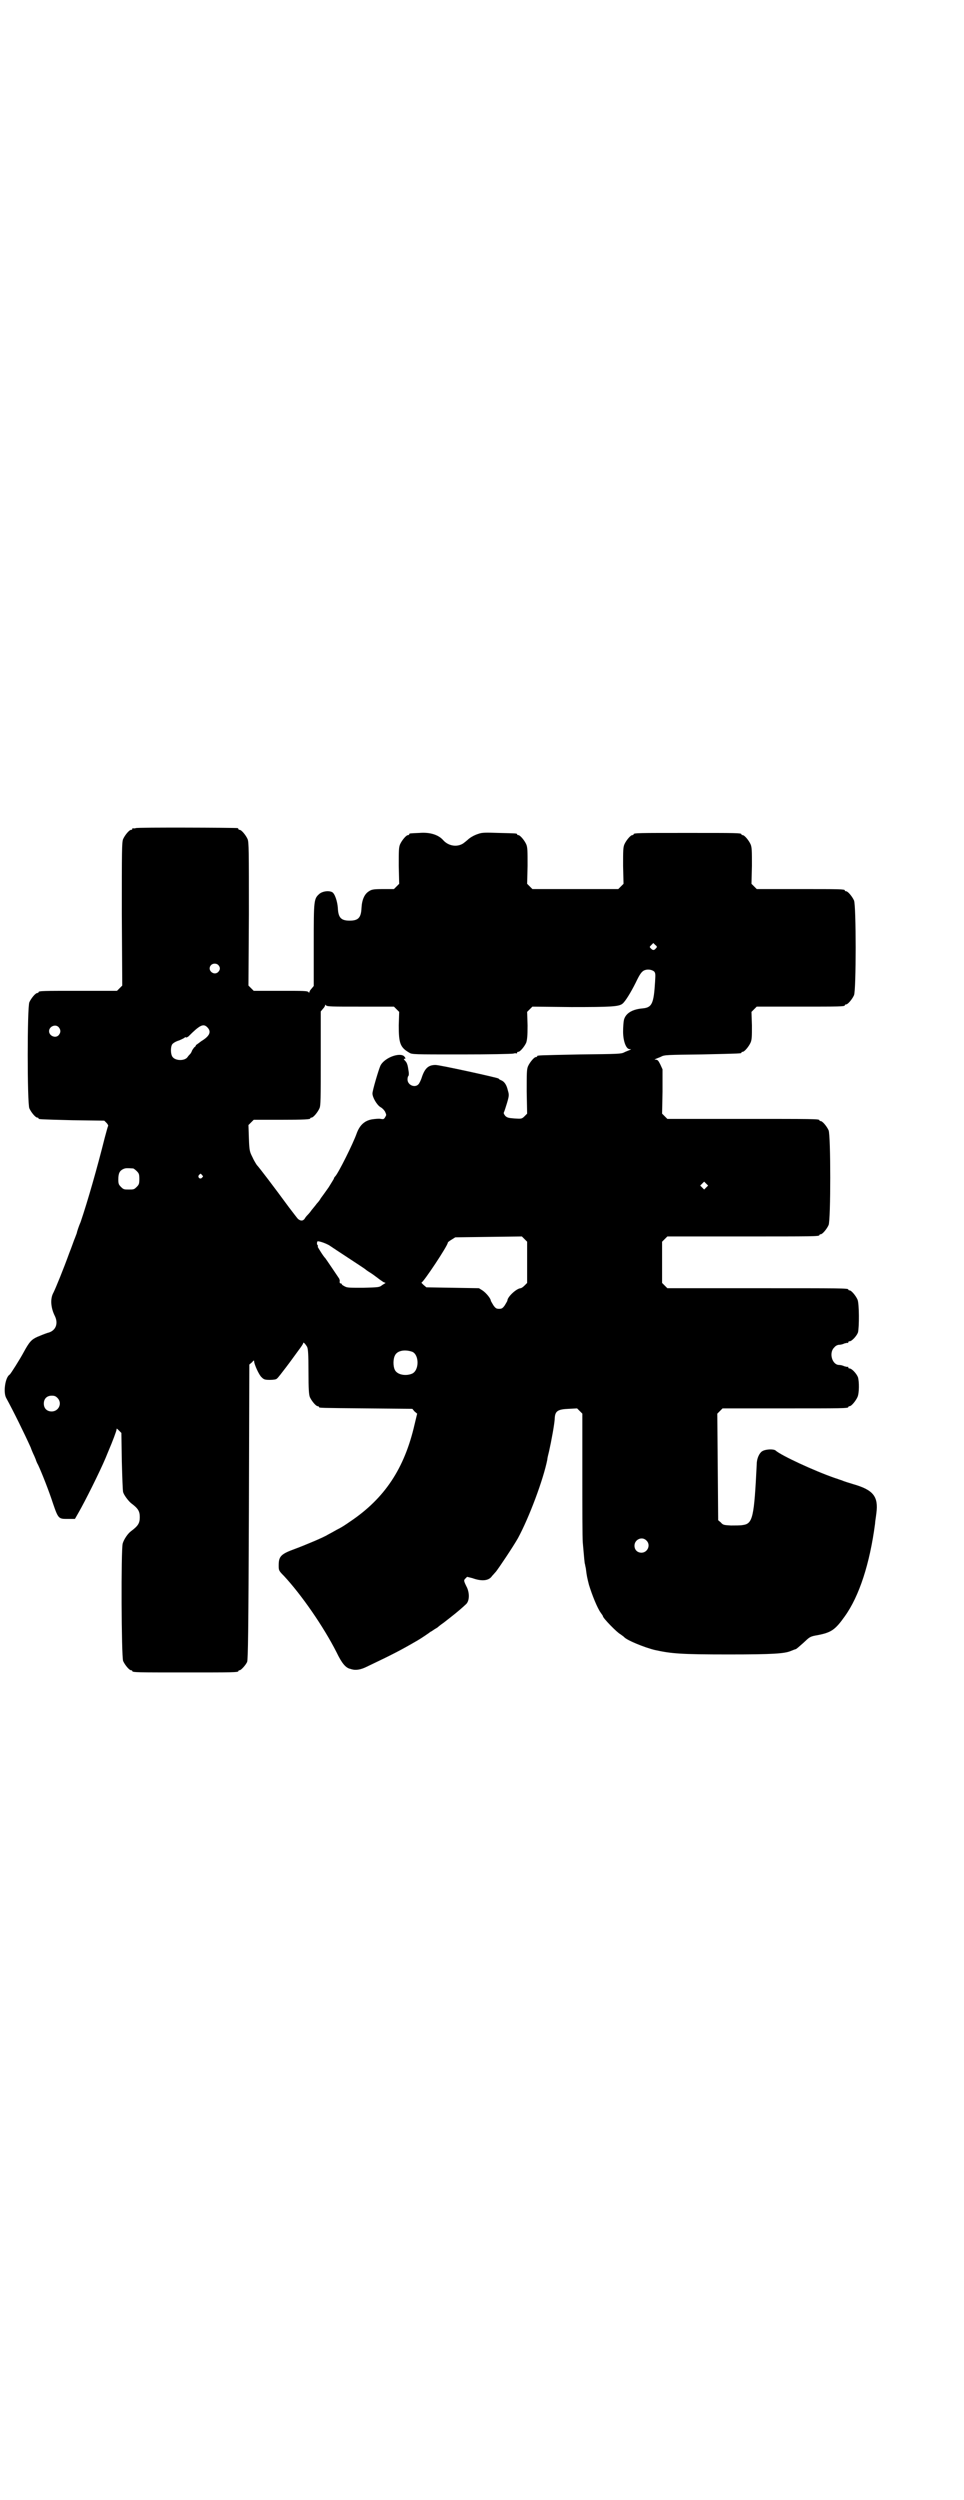 <?xml version="1.0" standalone="no"?>
<!DOCTYPE svg PUBLIC "-//W3C//DTD SVG 20010904//EN"
 "http://www.w3.org/TR/2001/REC-SVG-20010904/DTD/svg10.dtd">
<svg version="1.0" xmlns="http://www.w3.org/2000/svg"
 width="1100pt" height="2850pt" viewBox="0 0 1100 2850"
 preserveAspectRatio="xMidYMid meet">
<g transform="translate(0,2850) scale(0.5,-0.5)"
fill="#000000" stroke="none">
<path d="M310 3812 c-3 -1 -6 -1 -7 0 0 0 -1 0 -1 -2 0 -1 -1 -2 -3 -2 -4 0
-14 -12 -18 -21 -3 -7 -3 -26 -3 -171 l1 -163 -6 -6 -6 -6 -84 0 c-84 0 -95 0
-95 -3 0 -1 -1 -2 -3 -2 -4 0 -14 -12 -18 -21 -5 -11 -5 -231 0 -242 4 -9 14
-21 18 -21 2 0 3 -1 3 -2 0 -2 1 -2 77 -4 l73 -1 5 -5 c3 -3 4 -6 4 -7 -1 0
-4 -13 -8 -27 -17 -68 -39 -145 -55 -192 -4 -9 -8 -21 -9 -26 -2 -5 -4 -11 -5
-13 -1 -2 -6 -17 -12 -32 -13 -36 -31 -80 -36 -90 -8 -14 -6 -35 3 -53 9 -18
2 -35 -17 -39 -6 -2 -16 -6 -23 -9 -13 -6 -18 -11 -31 -35 -8 -15 -30 -50 -32
-51 -10 -6 -15 -40 -8 -53 17 -31 42 -82 56 -113 2 -6 6 -15 8 -19 2 -5 4 -9
4 -10 0 0 2 -6 5 -11 8 -17 25 -60 34 -88 12 -35 13 -35 33 -35 l17 0 8 14
c15 26 48 92 62 125 3 7 6 15 7 17 9 21 18 45 18 48 0 3 1 2 5 -2 l6 -6 1 -65
c1 -36 2 -67 3 -70 2 -7 12 -20 18 -25 16 -12 20 -18 20 -32 0 -14 -4 -20 -20
-32 -7 -5 -16 -18 -19 -28 -4 -14 -3 -258 1 -268 4 -9 14 -21 18 -21 2 0 3 -1
3 -2 0 -3 12 -3 121 -3 109 0 121 0 121 3 0 1 1 2 3 2 3 0 14 12 17 19 2 5 3
71 4 342 l1 336 6 5 c4 5 5 5 5 2 0 -6 11 -31 17 -36 5 -5 7 -6 19 -6 8 0 15
1 16 3 2 1 11 13 21 26 10 13 22 30 28 38 6 8 11 15 11 17 0 3 5 -2 9 -9 2 -5
3 -15 3 -57 0 -40 1 -51 3 -57 4 -9 14 -21 18 -21 2 0 3 -1 3 -2 0 -2 2 -2
109 -3 l104 -1 5 -6 6 -5 -6 -25 c-23 -100 -68 -168 -147 -221 -13 -9 -19 -13
-31 -19 -7 -4 -16 -9 -20 -11 -9 -6 -55 -25 -74 -32 -33 -12 -38 -17 -38 -38
0 -11 0 -12 12 -24 40 -43 90 -115 120 -174 12 -25 21 -36 32 -38 11 -4 23 -2
37 5 63 30 78 38 116 60 7 4 25 16 30 20 1 0 5 3 8 5 3 2 7 4 8 5 1 1 7 6 13
10 18 14 35 27 52 43 7 7 8 23 2 37 -8 16 -8 17 -4 21 l4 4 12 -3 c22 -8 38
-6 45 5 3 3 7 8 9 10 7 9 38 55 50 76 26 48 58 134 67 179 0 3 2 11 4 19 5 22
13 65 13 76 1 16 7 20 32 21 l19 1 6 -6 6 -6 0 -137 c0 -75 0 -146 1 -157 3
-33 4 -48 5 -49 0 -1 1 -5 2 -10 2 -17 3 -21 7 -37 7 -23 19 -53 27 -64 3 -4
5 -7 5 -8 0 -4 32 -37 40 -41 4 -3 7 -5 8 -6 5 -7 46 -24 71 -30 37 -8 57 -10
168 -10 102 0 128 2 142 8 5 2 10 4 11 4 1 0 8 6 17 14 15 14 15 15 33 18 31
6 40 12 62 43 33 46 57 120 69 211 0 4 2 15 3 24 5 38 -7 53 -52 66 -10 3 -23
7 -27 9 -4 1 -11 4 -15 5 -49 17 -124 52 -136 63 -5 4 -24 3 -31 -2 -6 -4 -12
-16 -12 -29 -6 -122 -9 -136 -32 -139 -5 -1 -17 -1 -27 -1 -16 1 -18 1 -23 7
l-6 5 -1 122 -1 121 6 6 6 6 138 0 c136 0 149 0 149 3 0 1 1 2 3 2 4 0 14 12
18 21 4 9 4 35 1 45 -3 8 -14 20 -19 20 -2 0 -3 1 -3 2 0 2 -1 2 -1 2 -1 -1
-4 0 -8 1 -4 2 -9 3 -12 3 -16 0 -24 28 -11 40 3 4 8 6 11 6 3 0 8 1 12 3 4 1
7 2 8 1 0 0 1 0 1 2 0 1 1 2 3 2 5 0 16 12 19 20 3 11 3 66 -1 75 -4 9 -14 21
-18 21 -2 0 -3 1 -3 2 0 3 -15 3 -212 3 l-201 0 -6 6 -6 6 0 47 0 47 6 6 6 6
168 0 c165 0 179 0 179 3 0 1 1 2 3 2 4 0 14 12 18 21 5 11 5 205 0 216 -4 9
-14 21 -18 21 -2 0 -3 1 -3 2 0 3 -14 3 -179 3 l-168 0 -6 6 -6 6 1 50 0 51
-5 11 c-4 8 -6 11 -10 11 -4 0 -4 0 0 2 2 1 8 3 12 5 7 4 14 4 93 5 89 2 90 2
90 4 0 1 1 2 3 2 4 0 14 12 18 21 3 7 3 14 3 39 l-1 31 6 6 6 6 95 0 c94 0
106 0 106 3 0 1 1 2 3 2 4 0 14 12 18 21 5 11 5 205 0 216 -4 9 -14 21 -18 21
-2 0 -3 1 -3 2 0 3 -12 3 -106 3 l-95 0 -6 6 -6 6 1 41 c0 34 0 42 -3 49 -4 9
-14 21 -18 21 -2 0 -3 1 -3 2 0 3 -12 3 -123 3 -111 0 -123 0 -123 -3 0 -1 -1
-2 -3 -2 -4 0 -14 -12 -18 -21 -3 -7 -3 -15 -3 -49 l1 -41 -6 -6 -6 -6 -98 0
-98 0 -6 6 -6 6 1 41 c0 34 0 42 -3 49 -4 9 -14 21 -18 21 -2 0 -3 1 -3 2 0 2
-1 2 -42 3 -30 1 -38 1 -46 -2 -10 -3 -20 -9 -25 -14 -1 -1 -6 -5 -10 -8 -14
-9 -34 -6 -46 8 -11 12 -30 18 -54 16 -23 -1 -23 -1 -23 -3 0 -1 -1 -2 -3 -2
-4 0 -14 -12 -18 -21 -3 -7 -3 -15 -3 -49 l1 -41 -6 -6 -6 -6 -25 0 c-22 0
-26 -1 -32 -5 -10 -6 -16 -19 -17 -38 -1 -22 -7 -29 -27 -29 -20 0 -26 7 -27
29 -1 15 -7 33 -13 36 -8 4 -21 2 -28 -3 -14 -12 -14 -13 -14 -117 l0 -94 -5
-6 c-3 -3 -5 -7 -5 -8 0 -2 0 -2 -2 0 -2 3 -11 3 -63 3 l-62 0 -6 6 -6 6 1
163 c0 145 0 164 -3 171 -4 9 -14 21 -18 21 -2 0 -3 1 -3 2 0 1 -1 2 -2 2 -7
1 -228 2 -232 0z m1187 -274 c-4 -5 -7 -5 -11 -1 -4 4 -4 4 0 8 l5 5 4 -4 c5
-4 5 -5 2 -8z m-999 -38 c5 -5 5 -11 0 -16 -10 -10 -27 5 -16 16 4 4 12 4 16
0z m995 -15 c3 -4 3 -6 2 -23 -3 -50 -7 -59 -28 -61 -24 -2 -39 -11 -43 -26
-1 -4 -2 -16 -2 -27 0 -22 7 -40 15 -40 4 0 4 0 0 -2 -2 -1 -8 -3 -12 -5 -7
-4 -14 -4 -101 -5 -97 -2 -98 -2 -98 -4 0 -1 -1 -2 -3 -2 -4 0 -14 -12 -18
-21 -3 -7 -3 -16 -3 -58 l1 -50 -6 -6 c-6 -6 -7 -6 -23 -5 -14 1 -17 2 -21 6
-3 4 -4 6 -3 8 1 2 4 11 7 21 5 17 5 19 2 29 -3 13 -8 20 -15 23 -3 1 -6 3 -6
4 -2 2 -134 31 -144 31 -16 0 -24 -7 -31 -27 -2 -7 -6 -15 -8 -17 -8 -9 -25
-2 -25 11 0 4 1 7 2 8 1 1 1 3 1 6 0 2 -1 8 -2 14 -1 6 -3 11 -6 14 -4 4 -4 5
-2 5 3 0 3 1 0 5 -9 11 -46 -2 -55 -21 -4 -9 -18 -56 -18 -63 0 -9 10 -26 18
-31 4 -2 9 -7 11 -11 3 -7 3 -7 0 -12 -3 -5 -4 -5 -10 -4 -4 1 -13 0 -20 -1
-17 -3 -28 -13 -35 -32 -8 -23 -42 -91 -49 -98 -2 -2 -3 -4 -3 -5 0 -1 -6 -10
-12 -20 -7 -10 -15 -21 -18 -25 -2 -4 -6 -9 -9 -12 -2 -3 -8 -10 -12 -15 -4
-6 -9 -11 -11 -13 -1 -1 -4 -5 -5 -7 -4 -5 -9 -5 -15 0 -2 2 -11 14 -21 27
-33 45 -68 91 -73 96 -2 3 -7 11 -10 18 -6 12 -7 14 -8 43 l-1 30 6 6 6 6 59
0 c59 0 70 1 70 3 0 1 1 2 3 2 4 0 14 12 18 21 3 6 3 21 3 114 l0 107 5 6 c3
3 5 7 5 8 0 2 0 2 2 0 2 -3 13 -3 78 -3 l77 0 6 -6 6 -6 -1 -31 c0 -40 3 -50
24 -62 6 -4 9 -4 119 -4 62 0 115 1 119 2 3 1 6 1 7 0 0 0 1 0 1 2 0 1 1 2 3
2 4 0 14 12 18 21 2 7 3 14 3 39 l-1 31 6 6 6 6 89 -1 c92 0 109 1 117 8 6 5
18 24 30 48 9 19 13 24 18 27 7 4 18 3 24 -2z m-1359 -127 c5 -6 5 -12 0 -18
-7 -8 -22 -2 -22 9 0 11 15 17 22 9z m339 0 c10 -10 6 -20 -14 -32 -5 -4 -11
-8 -12 -9 0 -2 -2 -4 -4 -5 -1 -2 -4 -5 -5 -8 -1 -3 -3 -6 -4 -7 -1 -1 -4 -4
-6 -7 -6 -9 -27 -9 -34 0 -5 6 -5 23 -1 29 2 3 9 7 16 9 7 3 13 6 13 7 0 0 1
1 2 0 1 -1 3 0 6 2 26 26 34 30 43 21z m-169 -322 c1 0 5 -3 8 -6 5 -5 6 -7 6
-18 0 -11 -1 -13 -6 -18 -6 -6 -7 -6 -18 -6 -11 0 -12 0 -18 6 -5 5 -6 7 -6
17 0 14 3 20 12 24 5 2 8 2 22 1z m157 -15 c3 -3 3 -3 0 -6 -4 -5 -11 1 -7 6
4 4 4 4 7 0z m1151 -28 l-5 -5 -4 4 -5 5 4 4 5 5 4 -4 5 -5 -4 -4z m-409 -171
l0 -47 -6 -6 c-3 -3 -7 -6 -9 -6 -10 -1 -30 -20 -30 -28 0 -1 -3 -6 -6 -11 -5
-7 -7 -8 -13 -8 -6 0 -8 1 -13 8 -3 5 -6 10 -6 11 0 4 -10 17 -19 23 l-8 5
-60 1 -60 1 -7 6 c-3 3 -5 5 -4 5 4 0 60 84 60 91 0 1 4 4 9 7 l8 5 76 1 76 1
6 -6 6 -6 0 -47z m-452 39 c13 -9 81 -53 83 -55 1 -1 5 -4 10 -7 5 -3 13 -9
17 -12 5 -4 11 -8 14 -10 l5 -2 -8 -5 c-6 -5 -8 -5 -43 -6 -31 0 -37 0 -42 3
-4 2 -7 4 -7 5 0 1 -1 2 -3 2 -1 0 -2 1 -2 4 1 1 0 5 -1 7 -4 6 -31 46 -32 47
-3 2 -18 26 -17 26 1 0 1 1 0 3 -2 2 -2 4 -1 8 0 3 16 -2 27 -8z m190 -243
c16 -7 16 -43 -1 -50 -15 -6 -34 -2 -39 9 -4 8 -4 24 0 32 5 12 23 15 40 9z
m-810 -105 c12 -12 3 -31 -13 -31 -11 0 -18 7 -18 18 0 11 7 18 18 18 6 0 9
-1 13 -5z m1344 -325 c11 -10 3 -28 -11 -28 -9 0 -16 6 -16 16 0 14 17 22 27
12z"/>
</g>
</svg>
